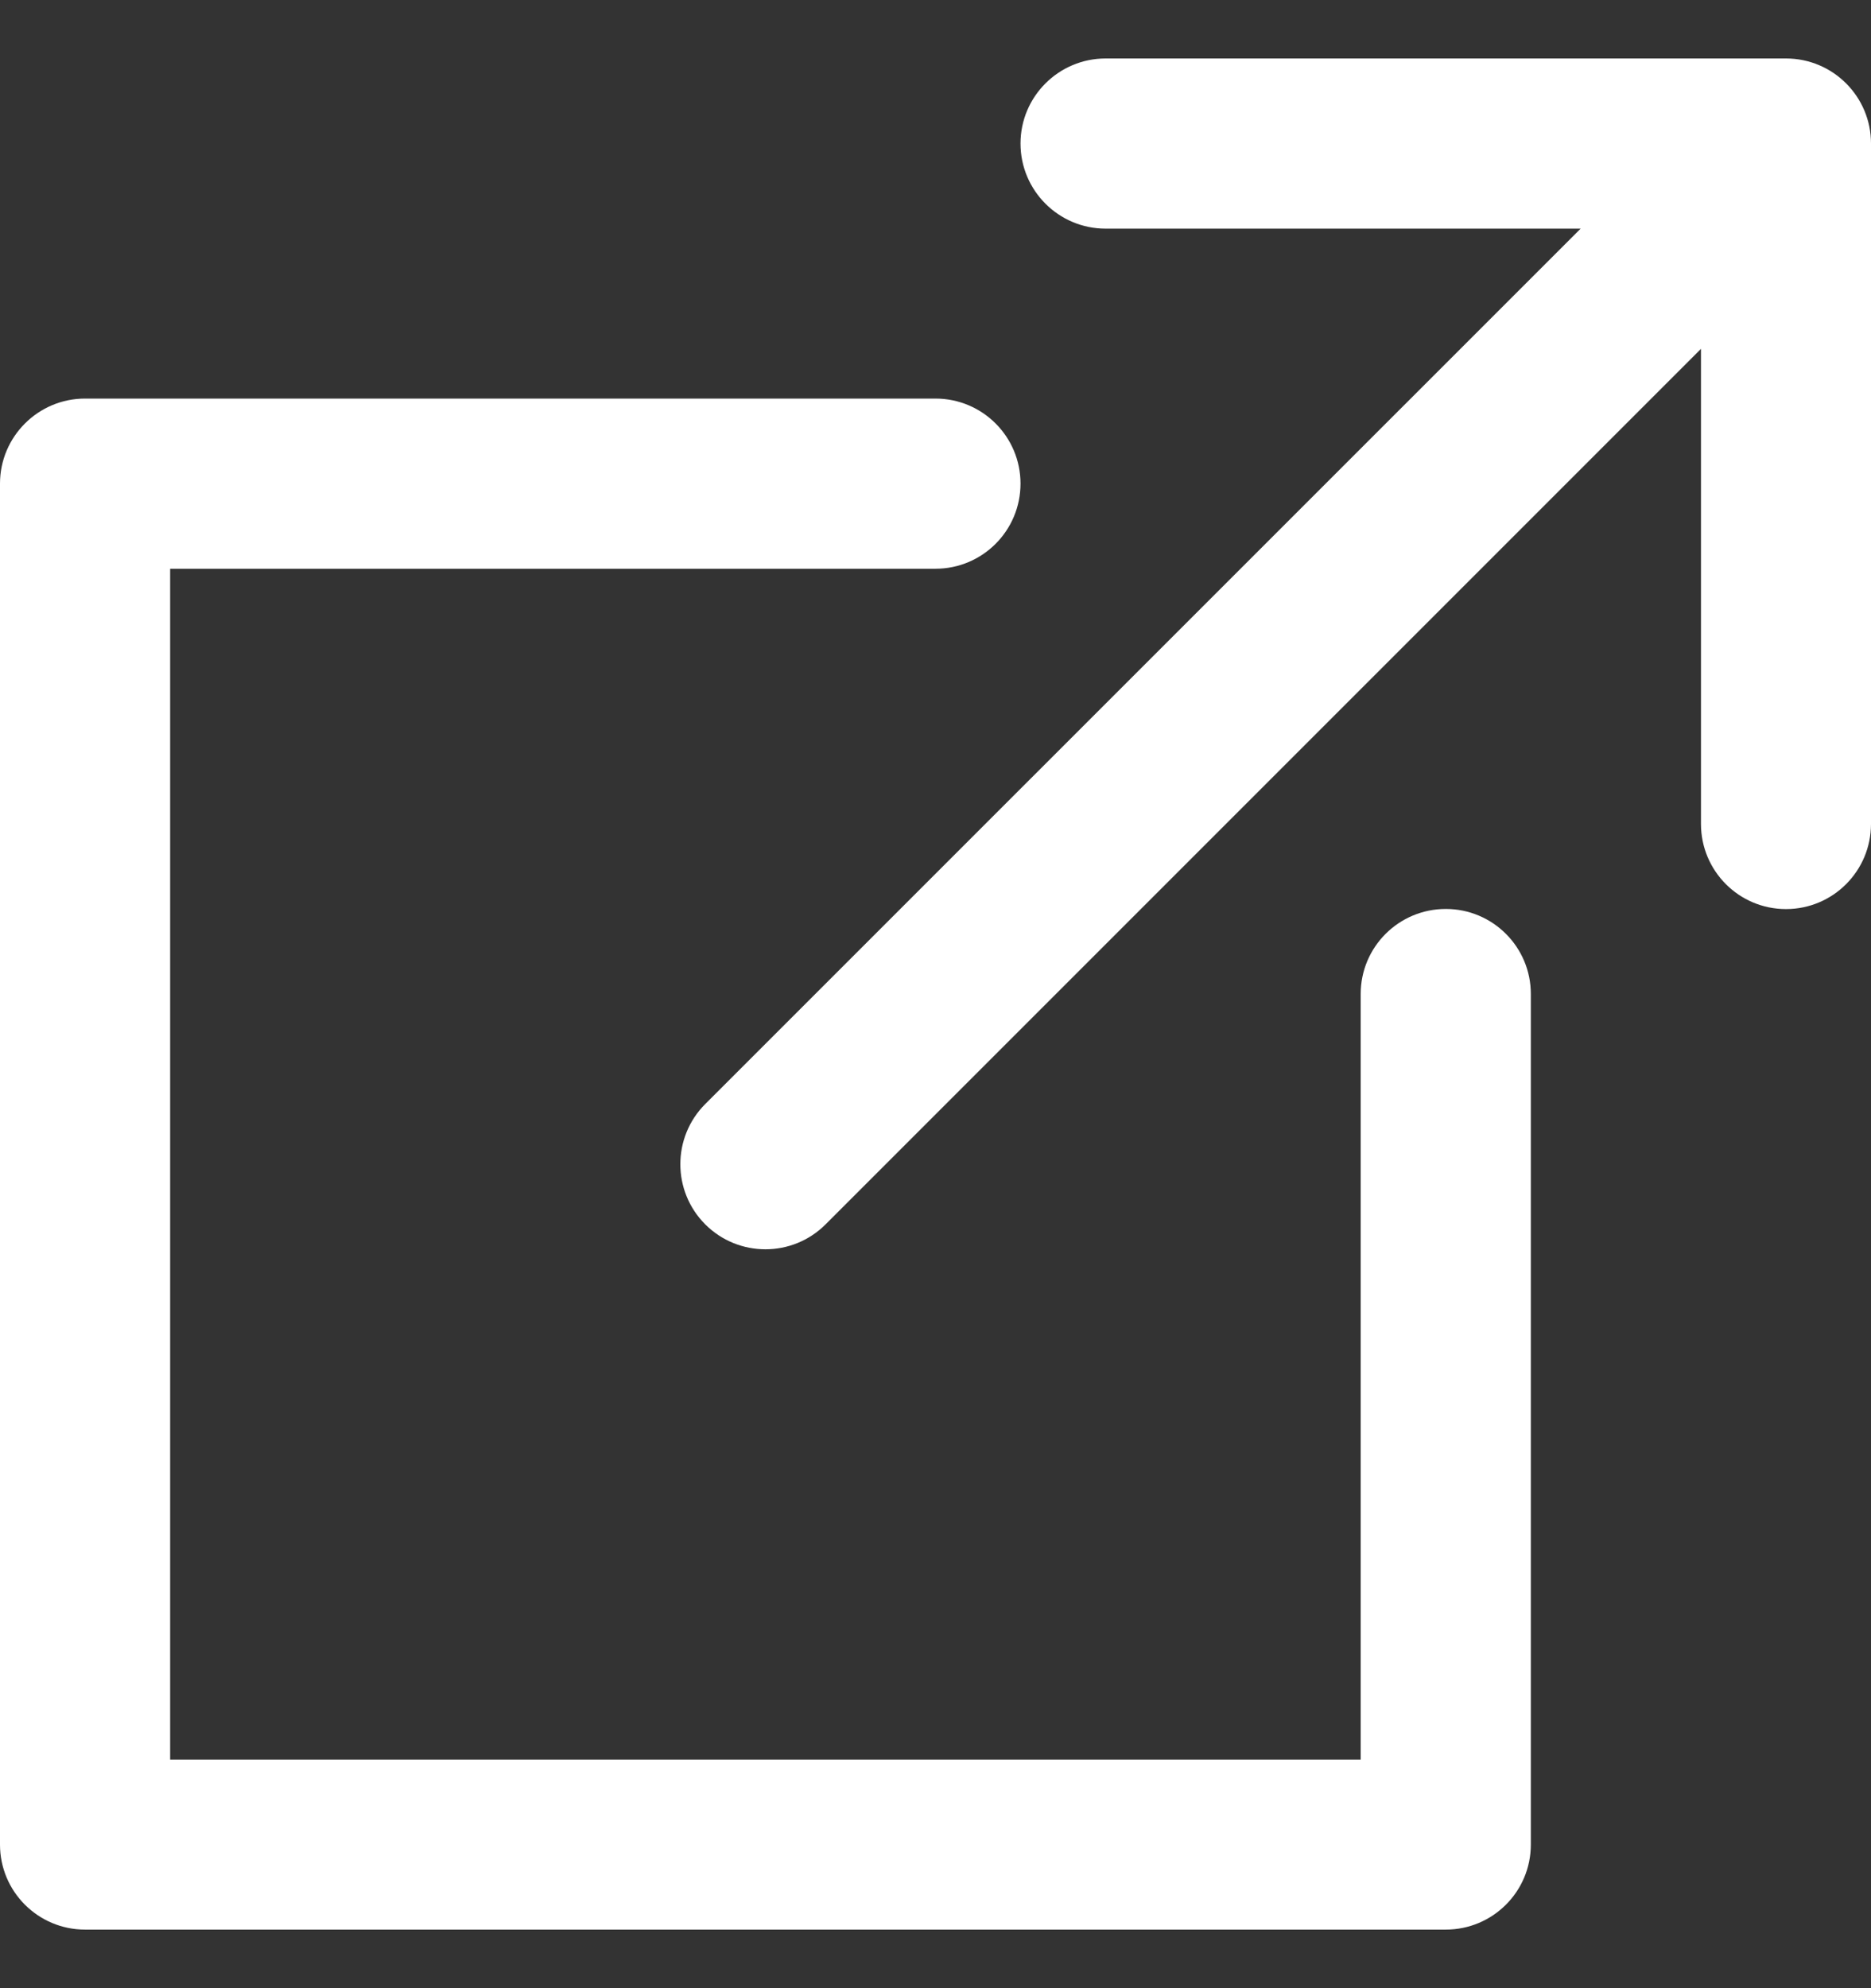 <svg
  width="16"
  height="17"
  viewBox="0 0 16 17"
  fill="none"
  xmlns="http://www.w3.org/2000/svg"
>
  <rect x="0" y="0" width="16" height="17" fill="#333333" stroke="none"/>
  <g clip-path="url(#clip0_263_1418)">
    <path
      d="M15.273 0.5H9.455C9.053 0.5 8.727 0.826 8.727 1.227C8.727 1.629 9.053 1.955 9.455 1.955H13.517L6.031 9.44C5.747 9.724 5.747 10.185 6.031 10.469C6.173 10.611 6.359 10.682 6.546 10.682C6.732 10.682 6.918 10.611 7.06 10.469L14.546 2.983V7.045C14.546 7.447 14.871 7.773 15.273 7.773C15.675 7.773 16 7.447 16 7.045V1.227C16 0.826 15.675 0.5 15.273 0.5Z"
      fill="white"
    />
    <path
      d="M12.364 7.772C11.962 7.772 11.636 8.097 11.636 8.499V15.045H1.455V4.863H8C8.402 4.863 8.727 4.537 8.727 4.135C8.727 3.734 8.402 3.408 8 3.408H0.727C0.326 3.408 0 3.734 0 4.135V15.772C0 16.174 0.326 16.499 0.727 16.499H12.364C12.765 16.499 13.091 16.174 13.091 15.772V8.499C13.091 8.097 12.765 7.772 12.364 7.772Z"
      fill="white"
    />
  </g>
  <defs>
    <clipPath id="clip0_263_1418">
      <rect width="16" height="16" fill="white" transform="translate(0 0.5)" />
    </clipPath>
  </defs>
</svg>
